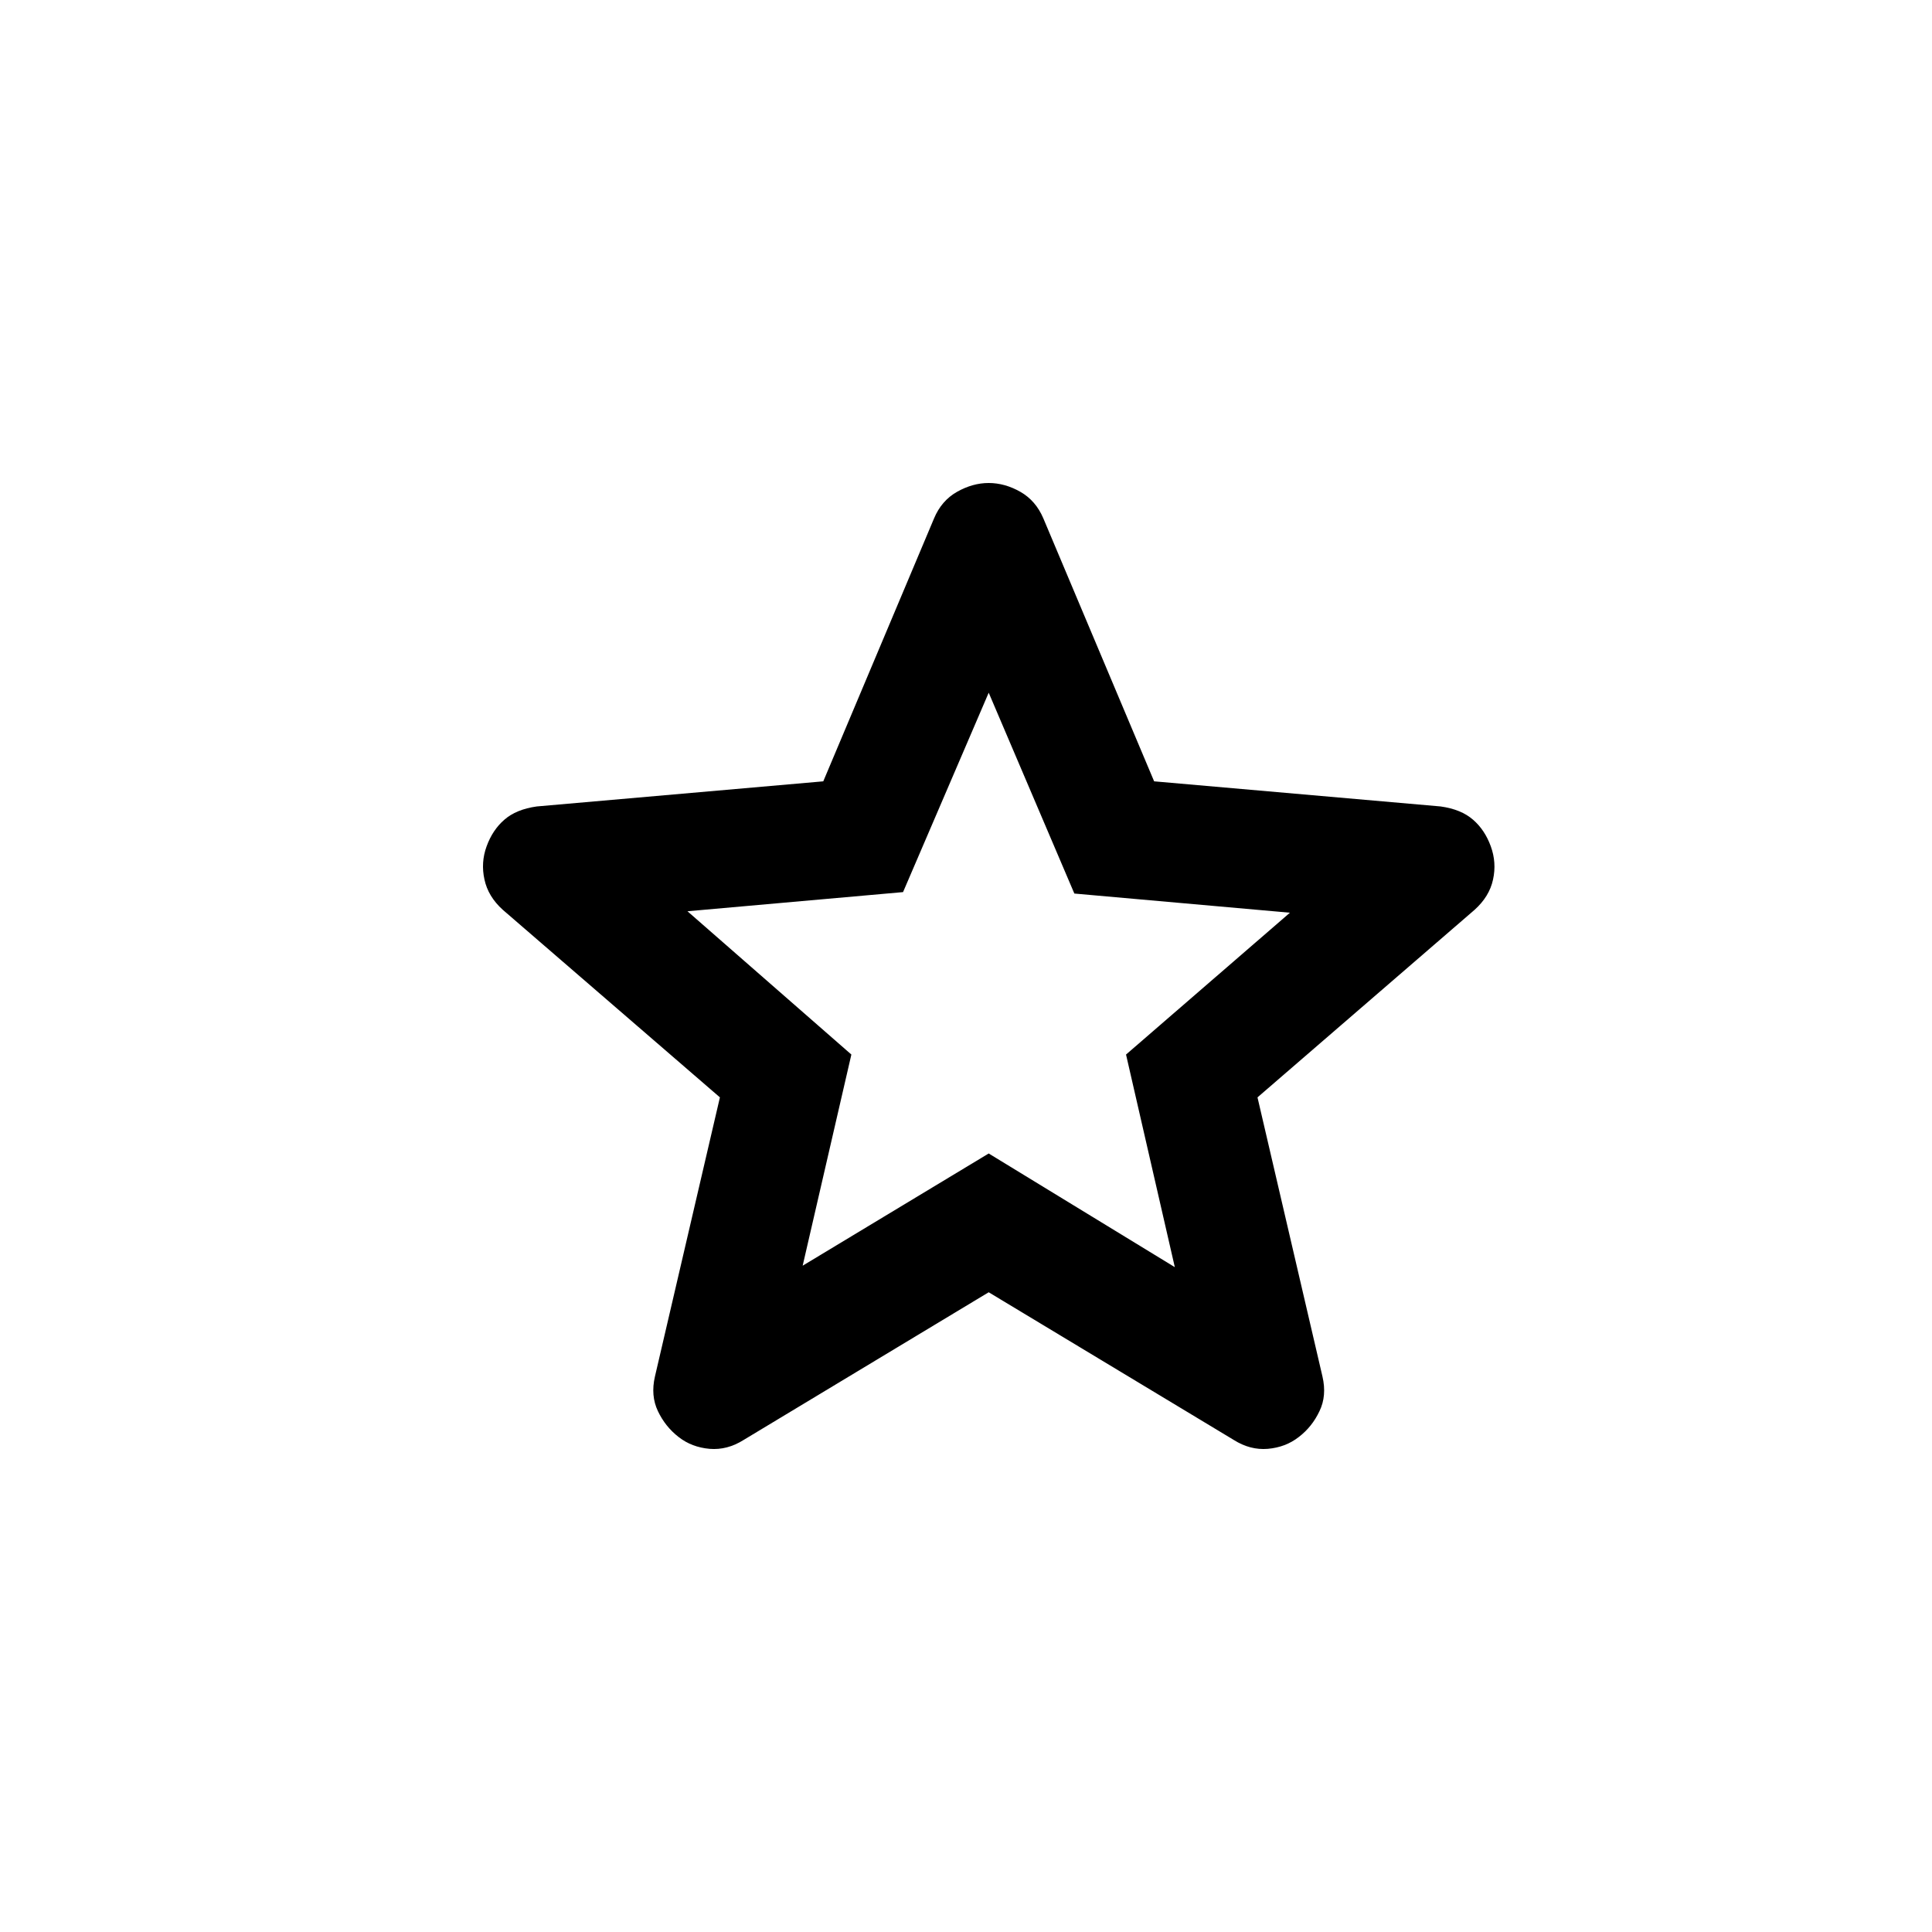 <svg width="24" height="24" viewBox="0 0 24 24" fill="none" xmlns="http://www.w3.org/2000/svg">
<path d="M9.971 15.723L12.282 14.329L14.594 15.741L13.988 13.1L16.024 11.338L13.346 11.1L12.282 8.605L11.218 11.082L8.54 11.32L10.576 13.1L9.971 15.723ZM12.282 16.053L9.237 17.888C9.102 17.973 8.962 18.01 8.815 17.998C8.668 17.985 8.54 17.937 8.43 17.851C8.319 17.765 8.234 17.658 8.173 17.53C8.112 17.402 8.099 17.258 8.136 17.099L8.943 13.632L6.246 11.302C6.124 11.192 6.048 11.066 6.018 10.925C5.987 10.784 5.996 10.647 6.045 10.513C6.094 10.378 6.167 10.268 6.265 10.183C6.363 10.097 6.497 10.042 6.668 10.018L10.227 9.706L11.603 6.44C11.664 6.294 11.759 6.183 11.888 6.11C12.017 6.037 12.148 6 12.282 6C12.416 6 12.548 6.037 12.676 6.11C12.804 6.183 12.899 6.294 12.961 6.44L14.337 9.706L17.896 10.018C18.067 10.042 18.201 10.097 18.299 10.183C18.397 10.268 18.47 10.378 18.519 10.513C18.568 10.647 18.578 10.785 18.547 10.926C18.517 11.067 18.44 11.192 18.318 11.302L15.621 13.632L16.428 17.099C16.465 17.258 16.453 17.402 16.391 17.53C16.33 17.659 16.245 17.766 16.134 17.851C16.024 17.937 15.896 17.985 15.749 17.998C15.602 18.01 15.462 17.973 15.327 17.888L12.282 16.053Z" fill="black"/>
</svg>
